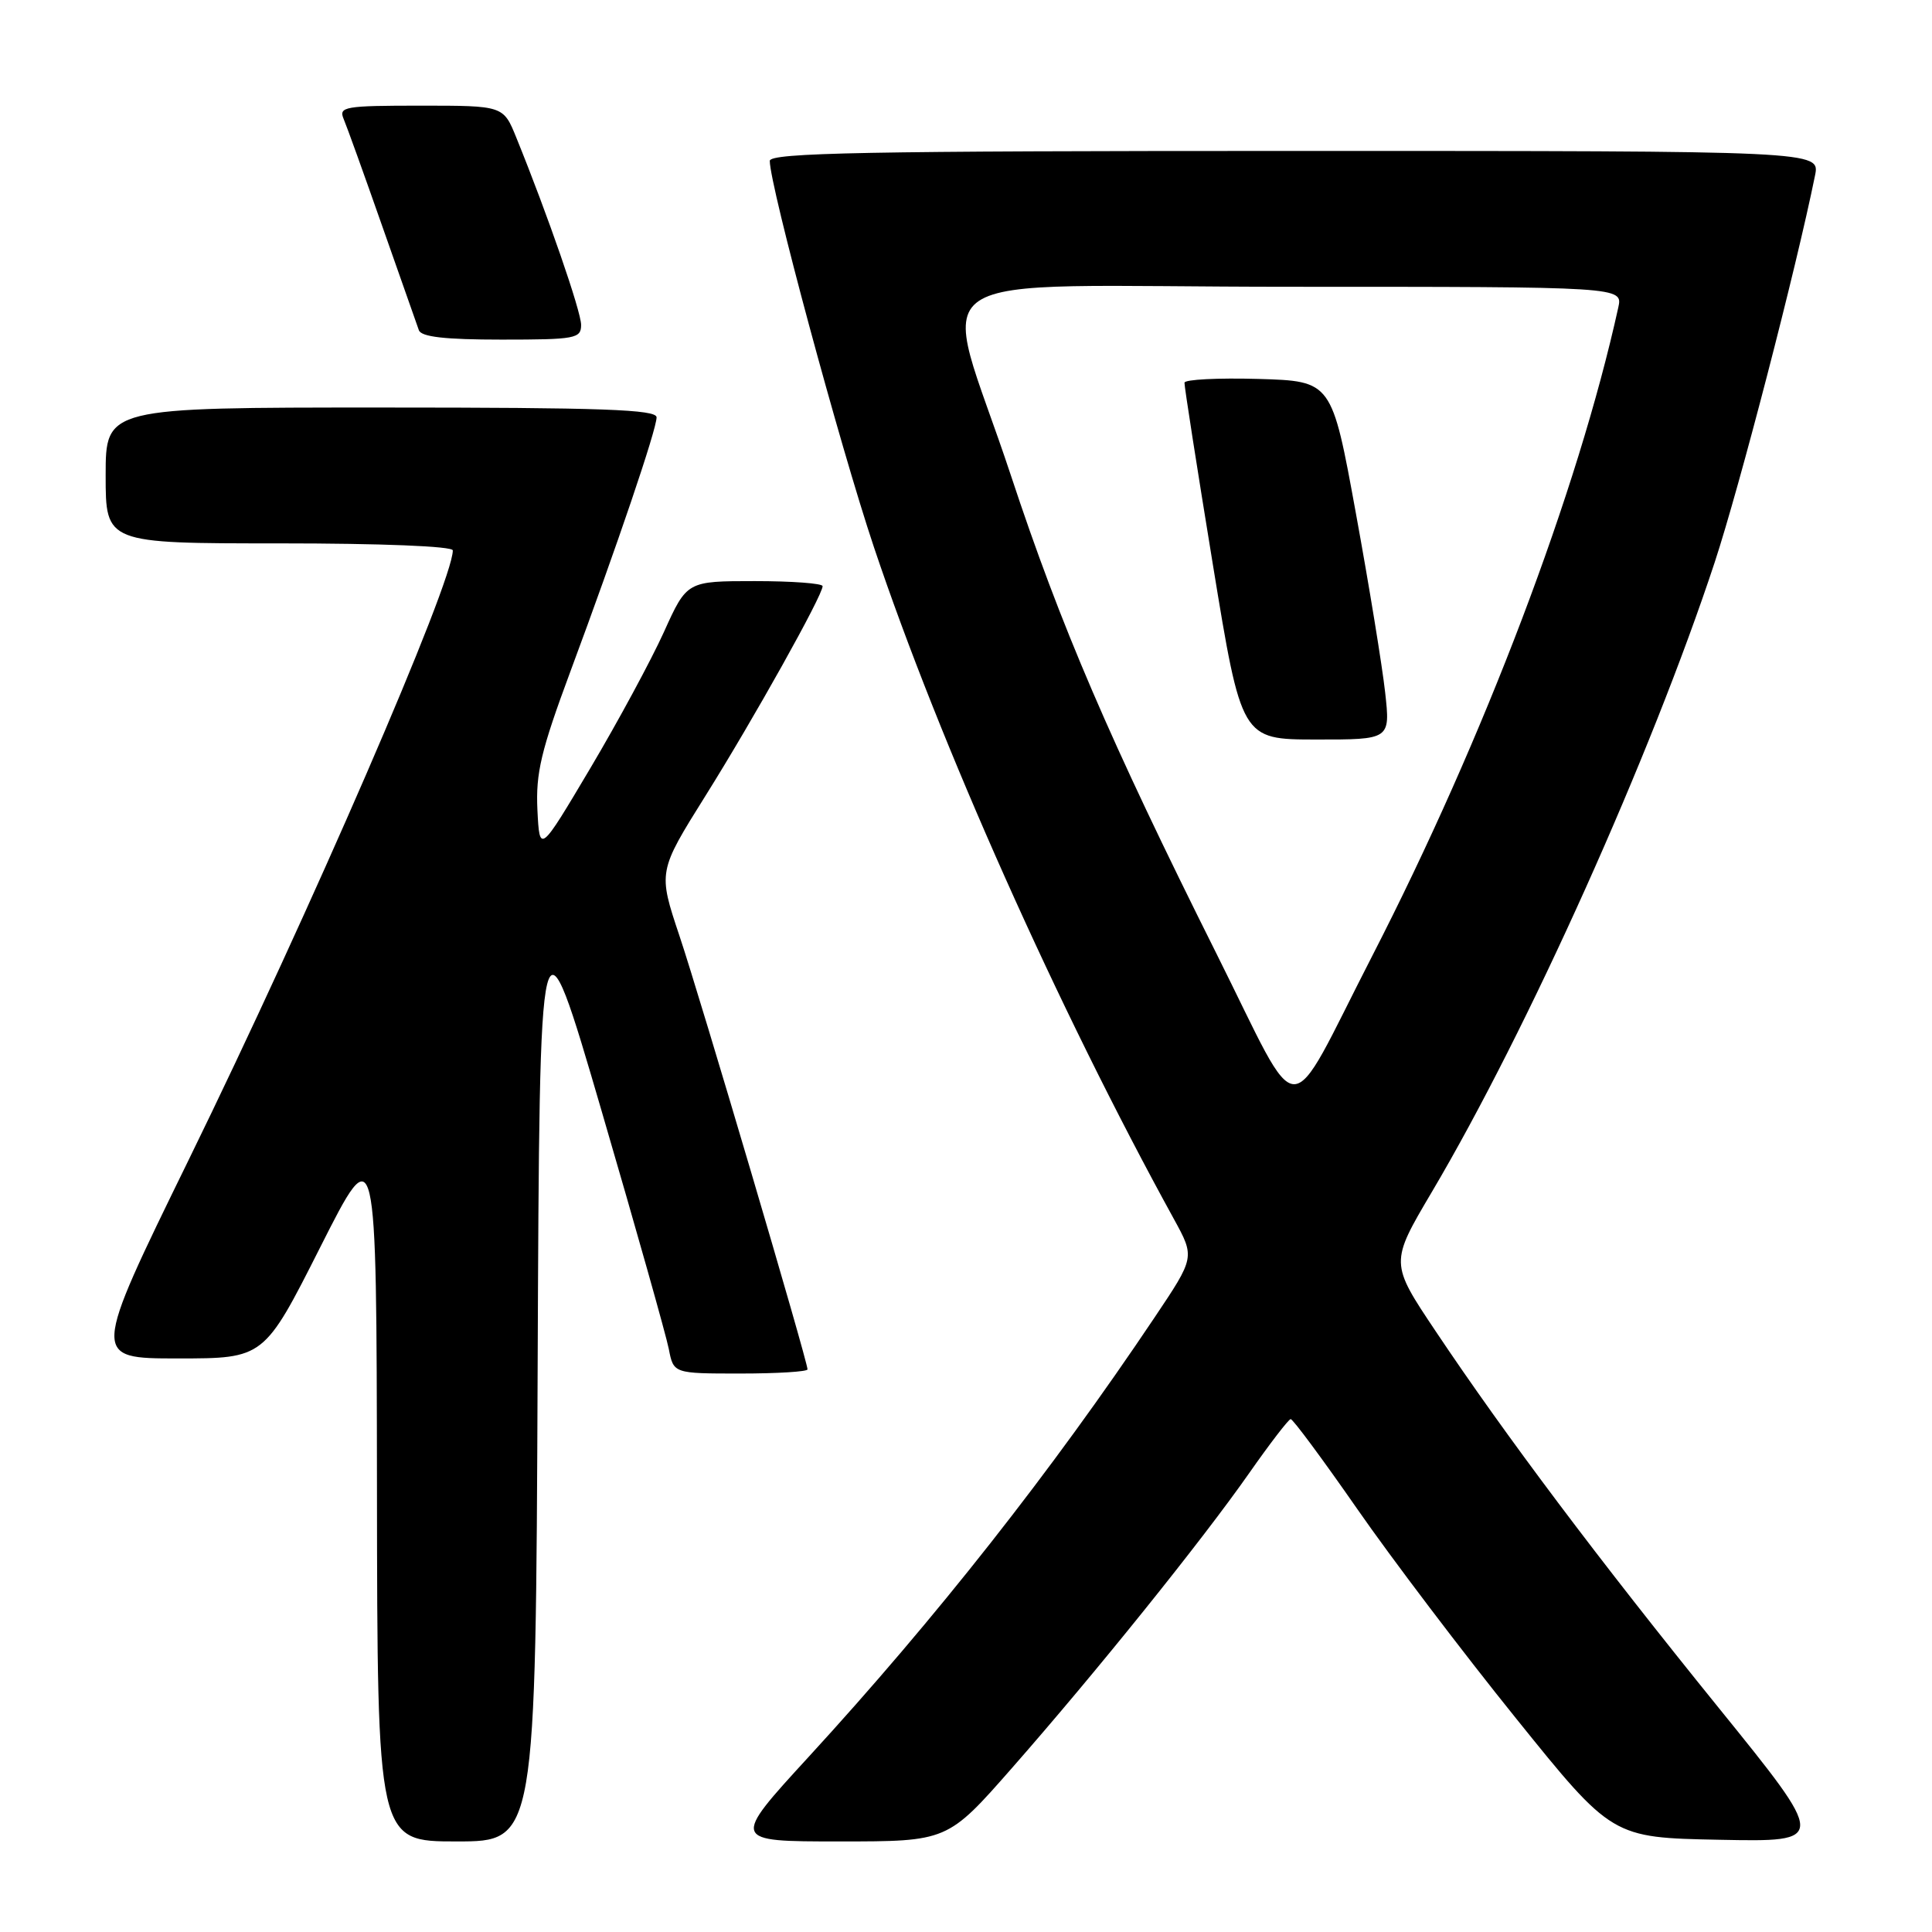 <?xml version="1.0" encoding="UTF-8" standalone="no"?>
<!DOCTYPE svg PUBLIC "-//W3C//DTD SVG 1.1//EN" "http://www.w3.org/Graphics/SVG/1.1/DTD/svg11.dtd" >
<svg xmlns="http://www.w3.org/2000/svg" xmlns:xlink="http://www.w3.org/1999/xlink" version="1.1" viewBox="0 0 256 256">
 <g >
 <path fill="currentColor"
d=" M 71.24 181.54 C 71.50 119.09 71.50 119.09 79.74 147.29 C 84.28 162.81 88.27 176.96 88.62 178.75 C 89.25 182.00 89.25 182.00 98.12 182.00 C 103.01 182.00 107.00 181.75 107.00 181.45 C 107.00 180.34 92.79 132.22 90.03 124.00 C 87.19 115.50 87.19 115.50 93.49 105.43 C 99.86 95.26 109.00 78.90 109.00 77.67 C 109.00 77.30 104.95 77.00 100.01 77.00 C 91.02 77.00 91.02 77.00 87.97 83.75 C 86.29 87.46 81.90 95.59 78.21 101.81 C 71.50 113.11 71.50 113.11 71.21 107.31 C 70.98 102.44 71.68 99.48 75.57 89.00 C 81.78 72.30 87.00 56.91 87.00 55.30 C 87.00 54.26 79.83 54.00 50.50 54.00 C 14.00 54.00 14.00 54.00 14.00 63.00 C 14.00 72.00 14.00 72.00 37.00 72.00 C 50.54 72.00 60.00 72.38 60.00 72.93 C 60.00 77.18 41.11 120.77 24.97 153.75 C 12.13 180.00 12.13 180.00 23.56 180.00 C 34.99 180.00 34.99 180.00 42.44 165.25 C 49.89 150.50 49.89 150.50 49.95 197.25 C 50.00 244.00 50.00 244.00 60.49 244.00 C 70.98 244.00 70.98 244.00 71.24 181.54 Z  M 134.11 234.25 C 145.25 221.56 159.21 204.21 165.50 195.23 C 168.25 191.30 170.73 188.07 171.02 188.04 C 171.31 188.02 175.27 193.37 179.83 199.93 C 184.39 206.50 193.86 218.99 200.87 227.68 C 213.61 243.50 213.61 243.50 227.86 243.78 C 242.11 244.06 242.11 244.06 227.72 226.28 C 211.83 206.65 199.50 190.25 190.25 176.42 C 184.17 167.34 184.17 167.34 189.74 157.92 C 202.46 136.41 218.77 100.09 227.21 74.50 C 230.50 64.49 238.01 35.57 240.50 23.25 C 241.16 20.00 241.16 20.00 171.58 20.00 C 114.67 20.00 102.00 20.24 102.00 21.32 C 102.00 24.61 111.27 58.98 115.80 72.50 C 124.53 98.53 140.18 133.58 155.56 161.55 C 158.33 166.60 158.33 166.60 153.00 174.55 C 139.26 195.05 124.02 214.40 107.19 232.75 C 96.87 244.00 96.87 244.00 111.21 244.00 C 125.55 244.00 125.55 244.00 134.11 234.25 Z  M 77.00 43.05 C 77.00 41.26 72.57 28.46 68.42 18.25 C 66.70 14.00 66.70 14.00 55.74 14.00 C 45.69 14.00 44.85 14.14 45.53 15.75 C 45.94 16.71 48.25 23.12 50.66 30.00 C 53.08 36.88 55.25 43.06 55.50 43.75 C 55.81 44.64 58.95 45.00 66.47 45.00 C 76.24 45.00 77.00 44.86 77.00 43.05 Z  M 161.20 126.39 C 147.04 98.07 140.56 82.99 133.95 63.00 C 124.58 34.68 119.67 38.00 170.91 38.00 C 215.04 38.00 215.04 38.00 214.43 40.75 C 209.08 65.05 196.64 97.83 181.81 126.70 C 170.18 149.35 172.70 149.39 161.20 126.39 Z  M 183.54 91.75 C 183.16 88.31 181.42 77.62 179.66 68.00 C 176.47 50.50 176.47 50.50 166.74 50.21 C 161.38 50.06 156.98 50.28 156.95 50.71 C 156.92 51.15 158.61 61.96 160.70 74.74 C 164.50 97.98 164.50 97.98 174.37 97.99 C 184.23 98.00 184.23 98.00 183.54 91.75 Z "/>
</g>
</svg>